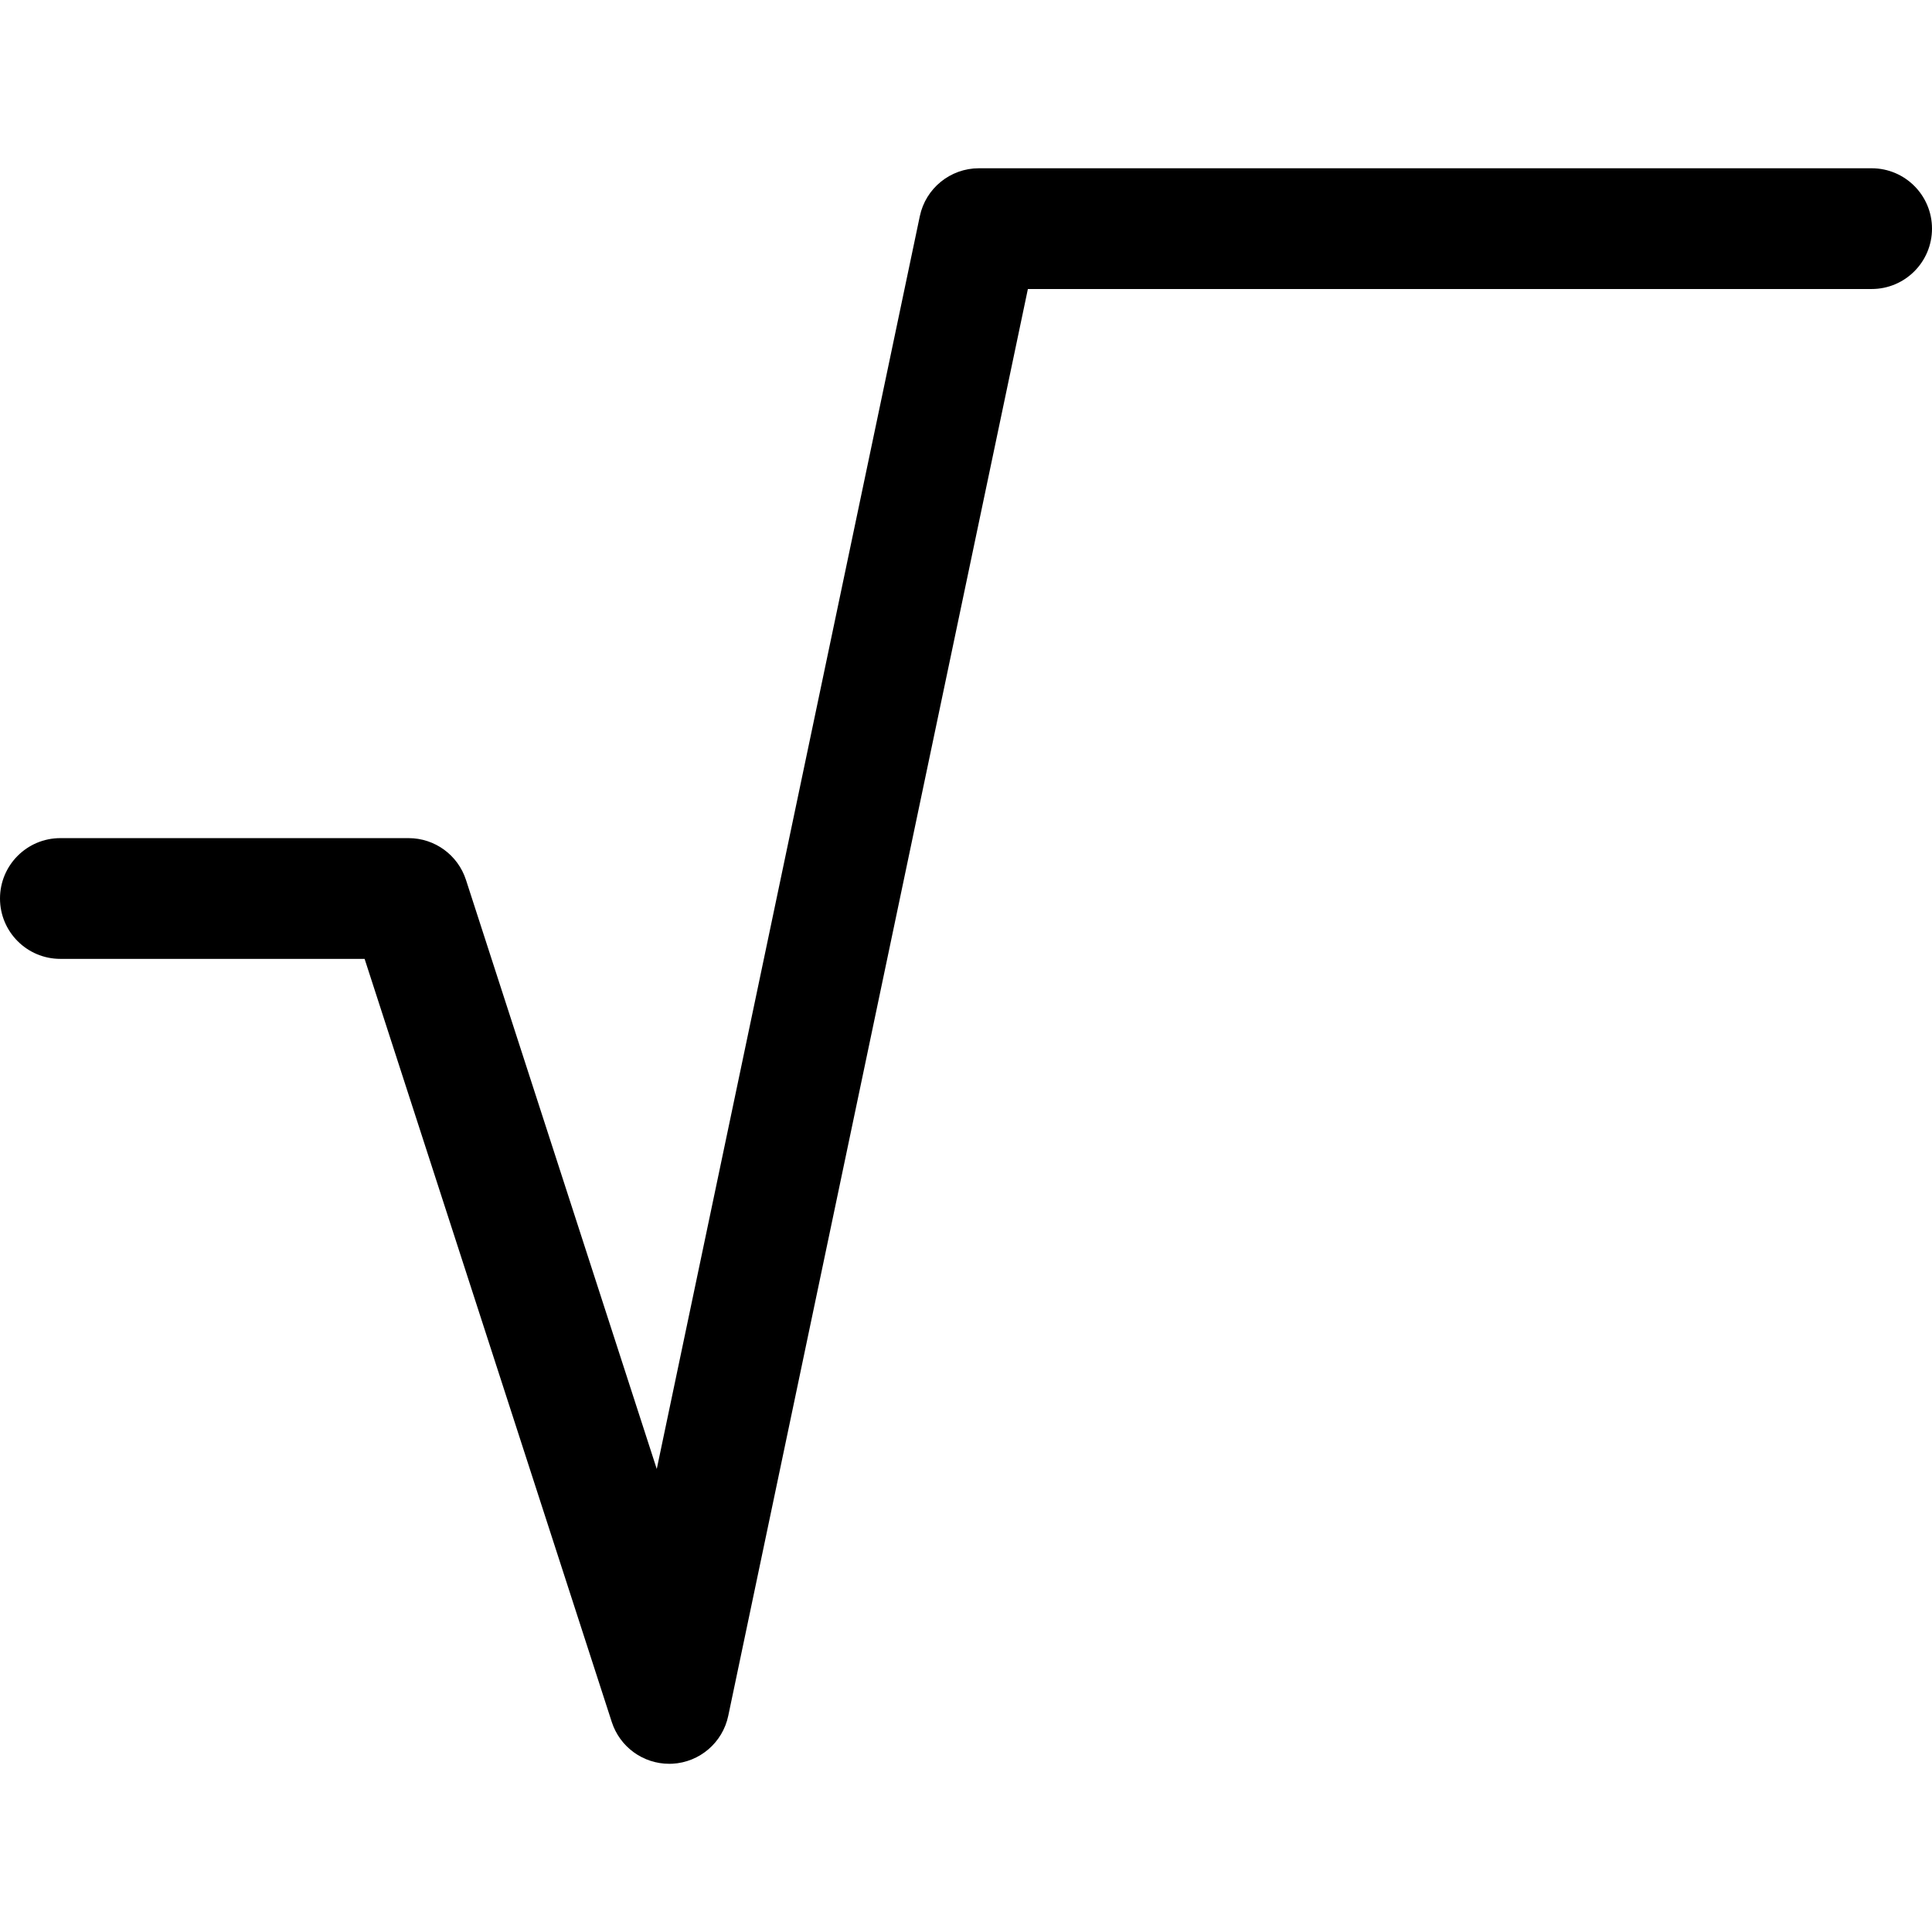 <svg xmlns="http://www.w3.org/2000/svg" viewBox="0 0 32 32"><!--! Font Icona - https://fonticona.com | License - https://fonticona.com/license | Copyright 2022 FontIcona.com --><path d="M11.084,29.214c-0.432,0-0.817-0.278-0.951-0.692l-4.094-12.64H1c-0.553,0-1-0.448-1-1s0.447-1,1-1h5.767c0.434,0,0.817,0.279,0.951,0.692l3.16,9.757l4.357-20.75c0.097-0.463,0.506-0.794,0.979-0.794H31c0.553,0,1,0.448,1,1s-0.447,1-1,1H17.025l-4.963,23.633c-0.093,0.443-0.473,0.769-0.926,0.793C11.119,29.213,11.102,29.214,11.084,29.214z"/></svg>